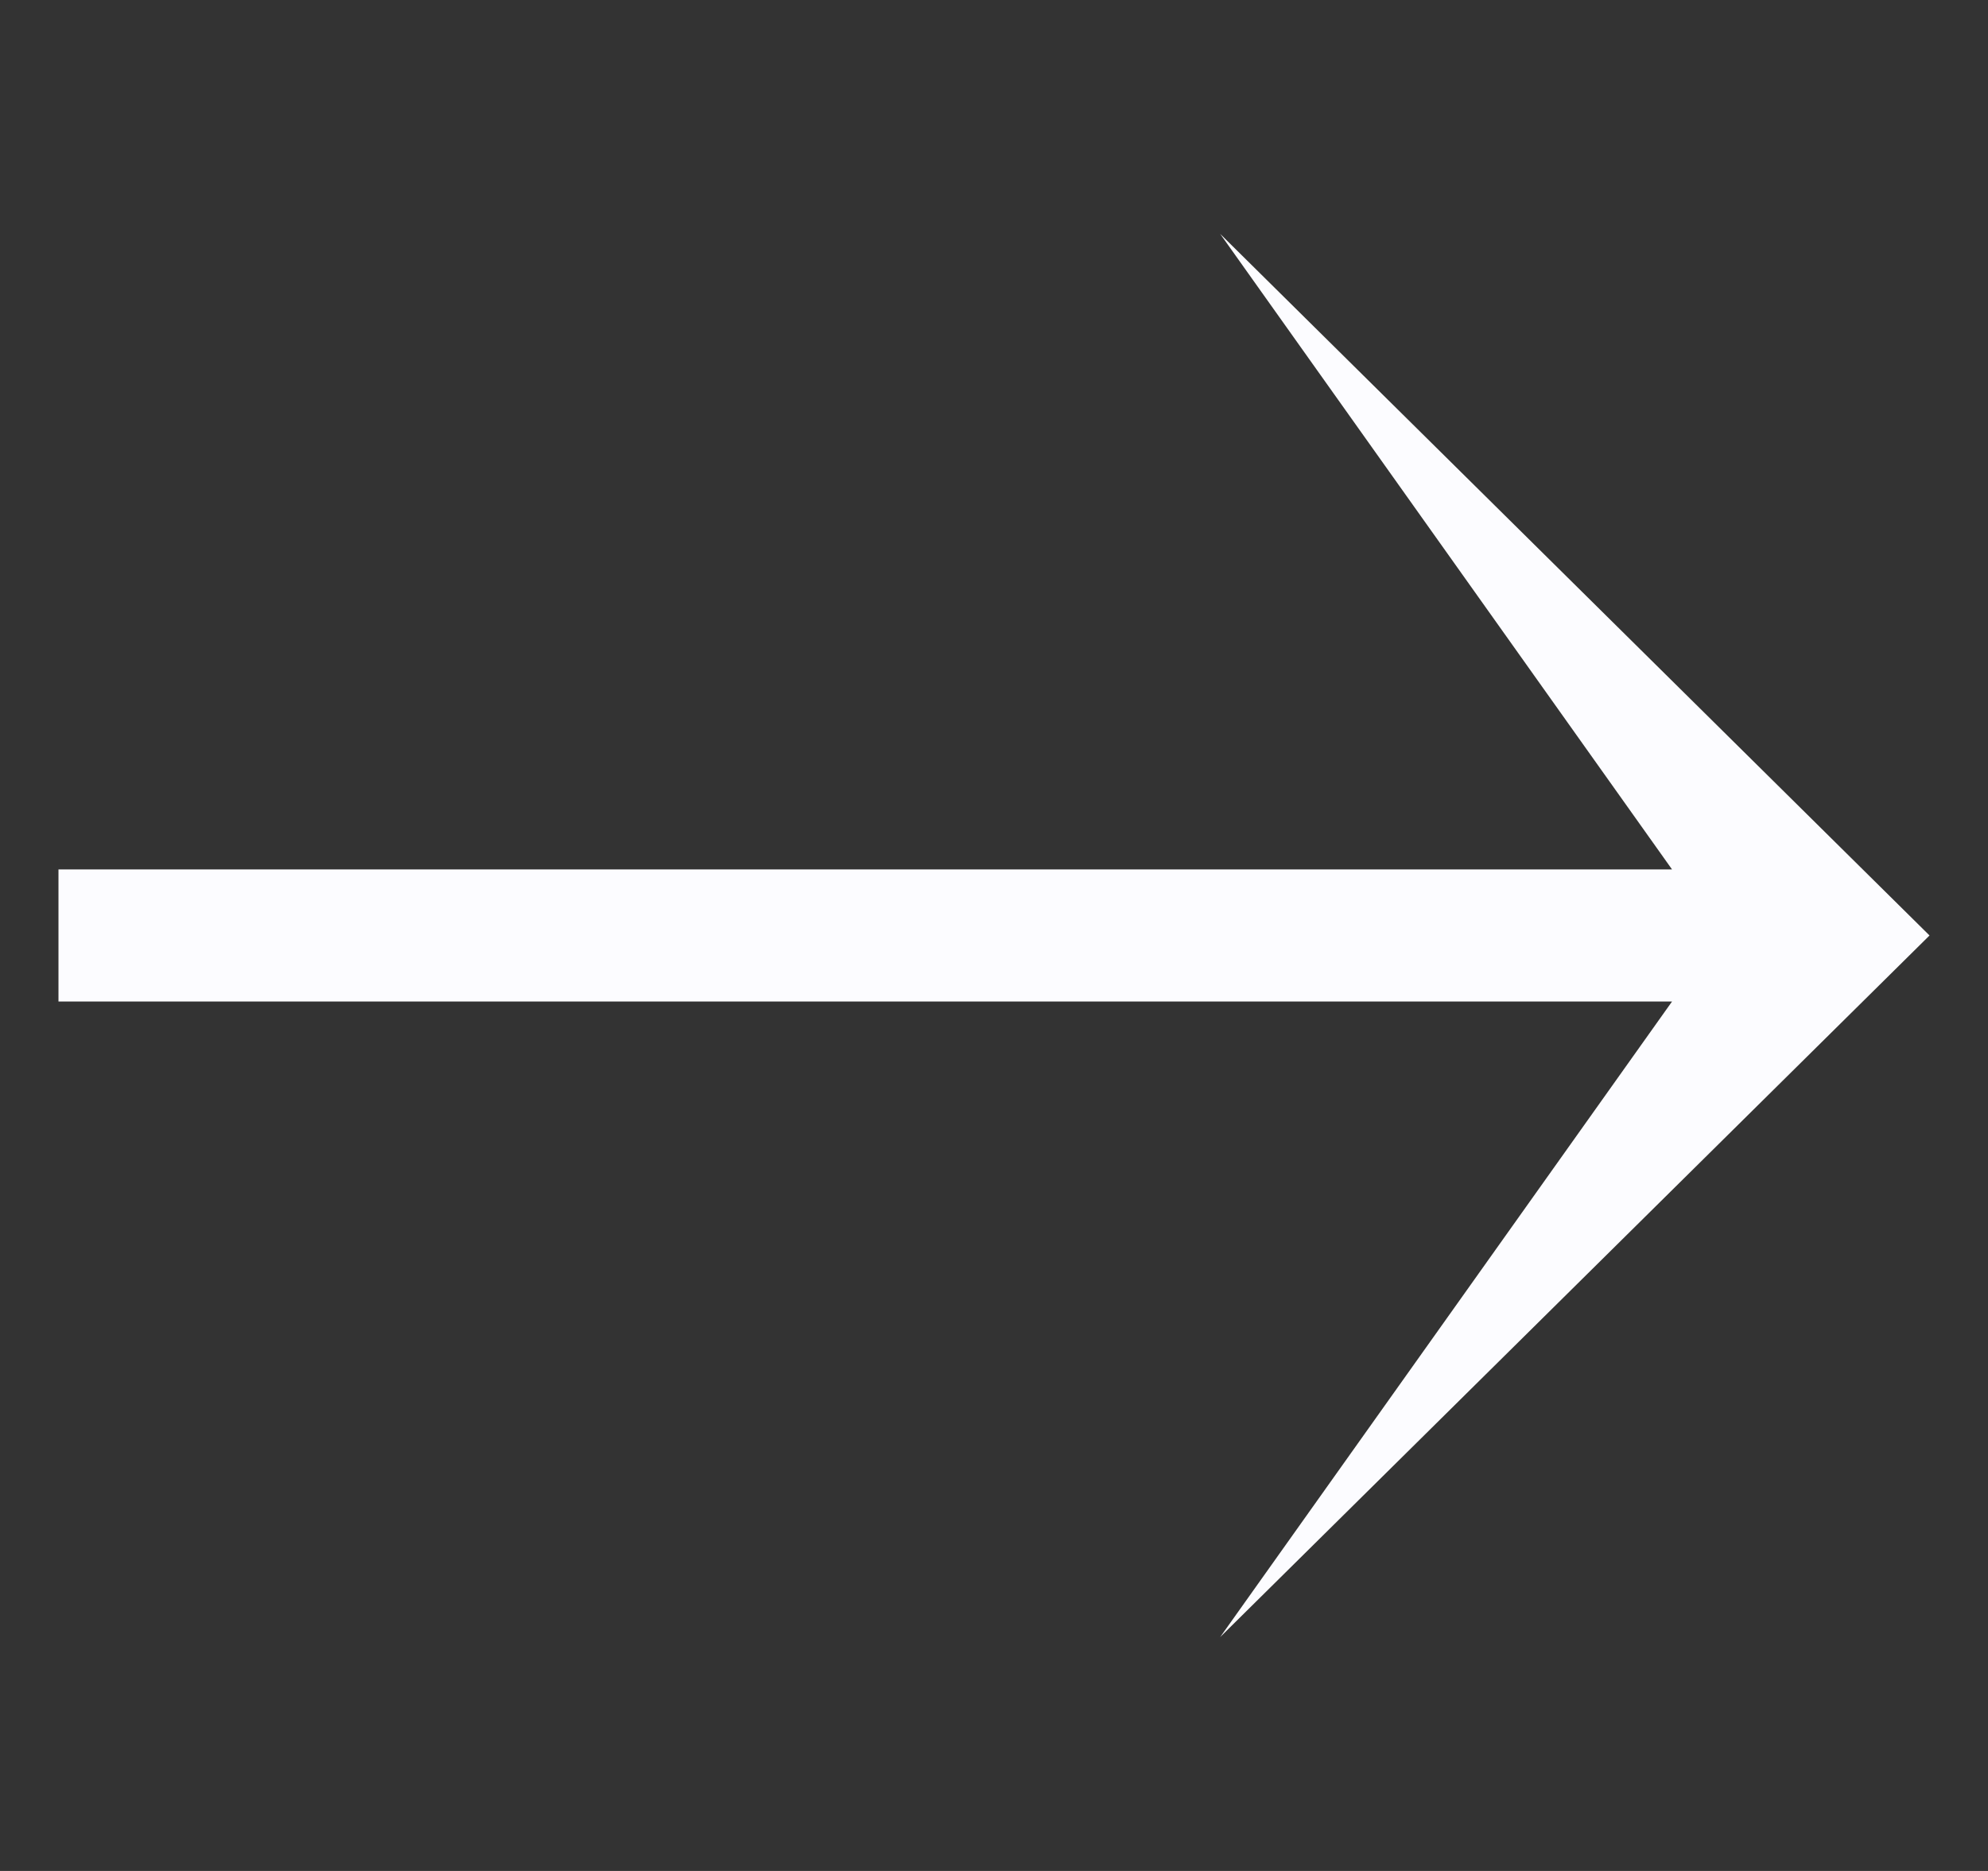 <svg width="17" height="16" viewBox="0 0 17 16" fill="none" xmlns="http://www.w3.org/2000/svg">
<rect x="0" y="0" width="17" height="16" fill="#333333" stroke="none"/>
<g clip-path="url(#clip0_7666_4378)">
<path d="M10.434 14L14.298 8.565H0.5V7.435H14.298L10.434 2L16.5 8L10.434 14Z" fill="#FCFCFF"/>
</g>
<defs>
<clipPath id="clip0_7666_4378">
<rect width="16" height="16" fill="white" transform="translate(0.5)"/>
</clipPath>
</defs>
</svg>
